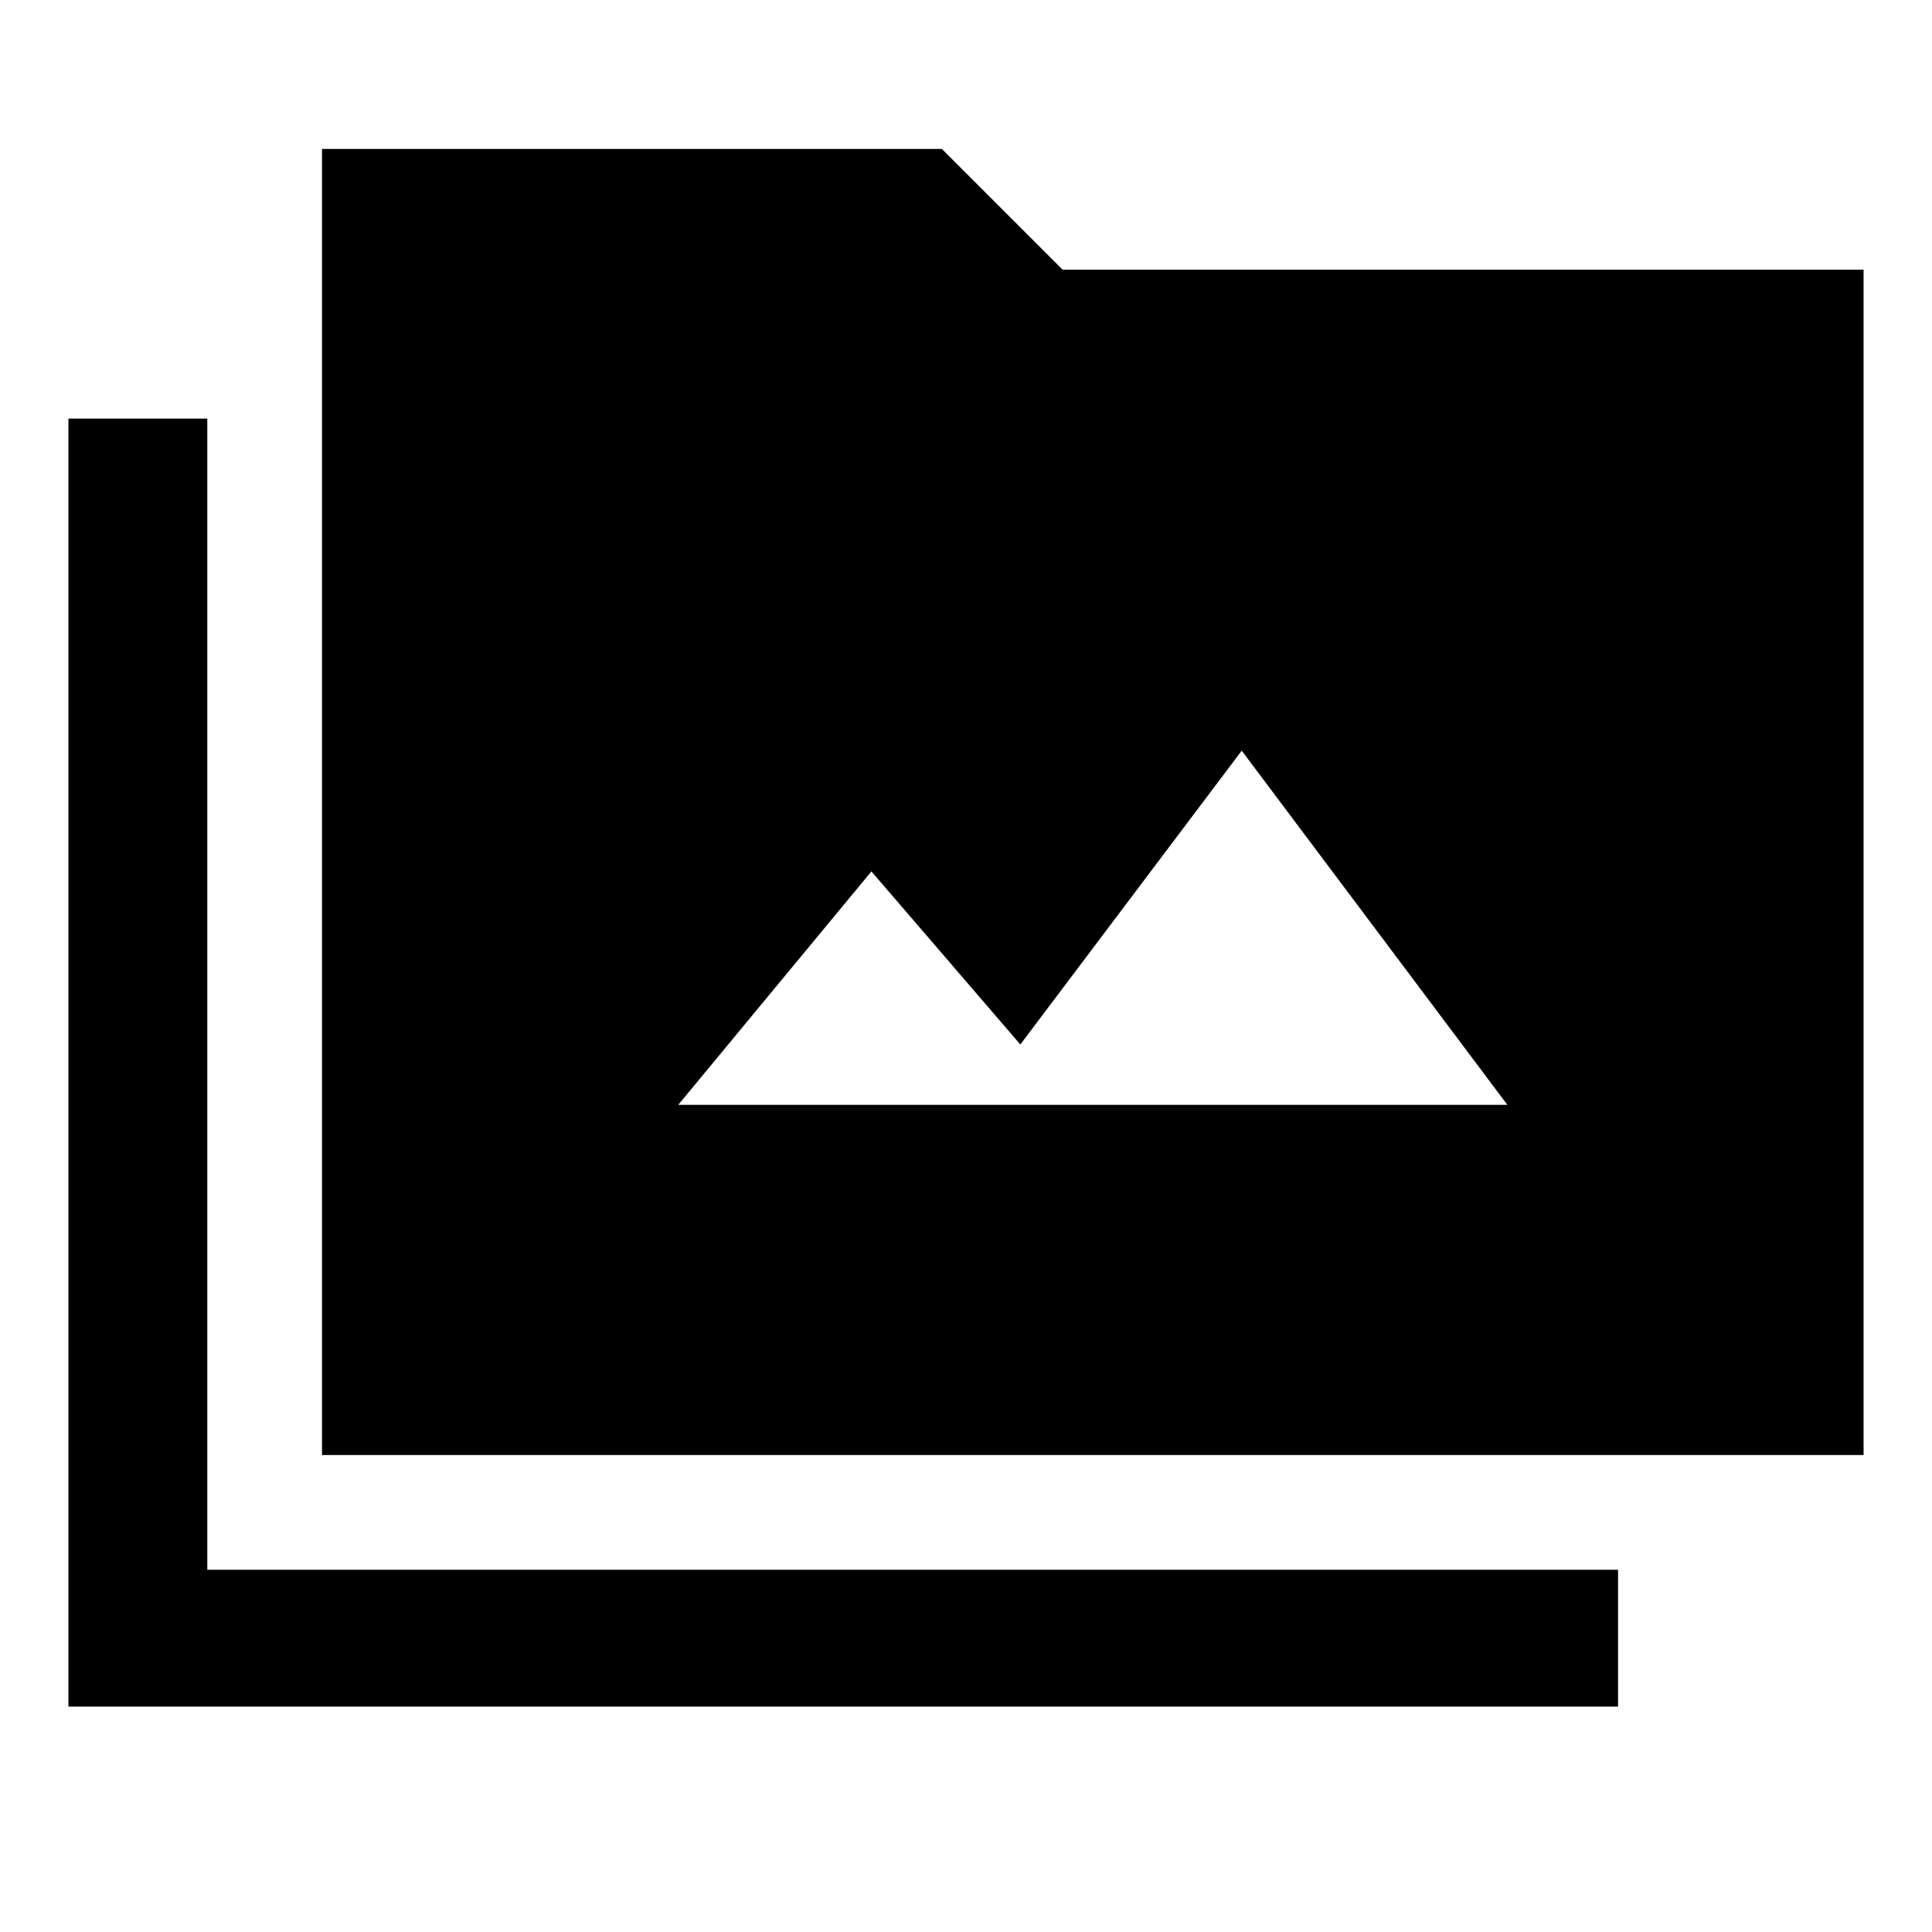 <svg xmlns="http://www.w3.org/2000/svg" width="48" height="48" viewBox="0 0 48 48"><path d="M8 36.15V3.7h15.4l3 3h19.9v29.45ZM1.7 42.4v-32h3.45V39H40.2v3.4Zm15.15-14.95h20.6l-6.6-8.8-5.5 7.3-3.7-4.3Z"/></svg>